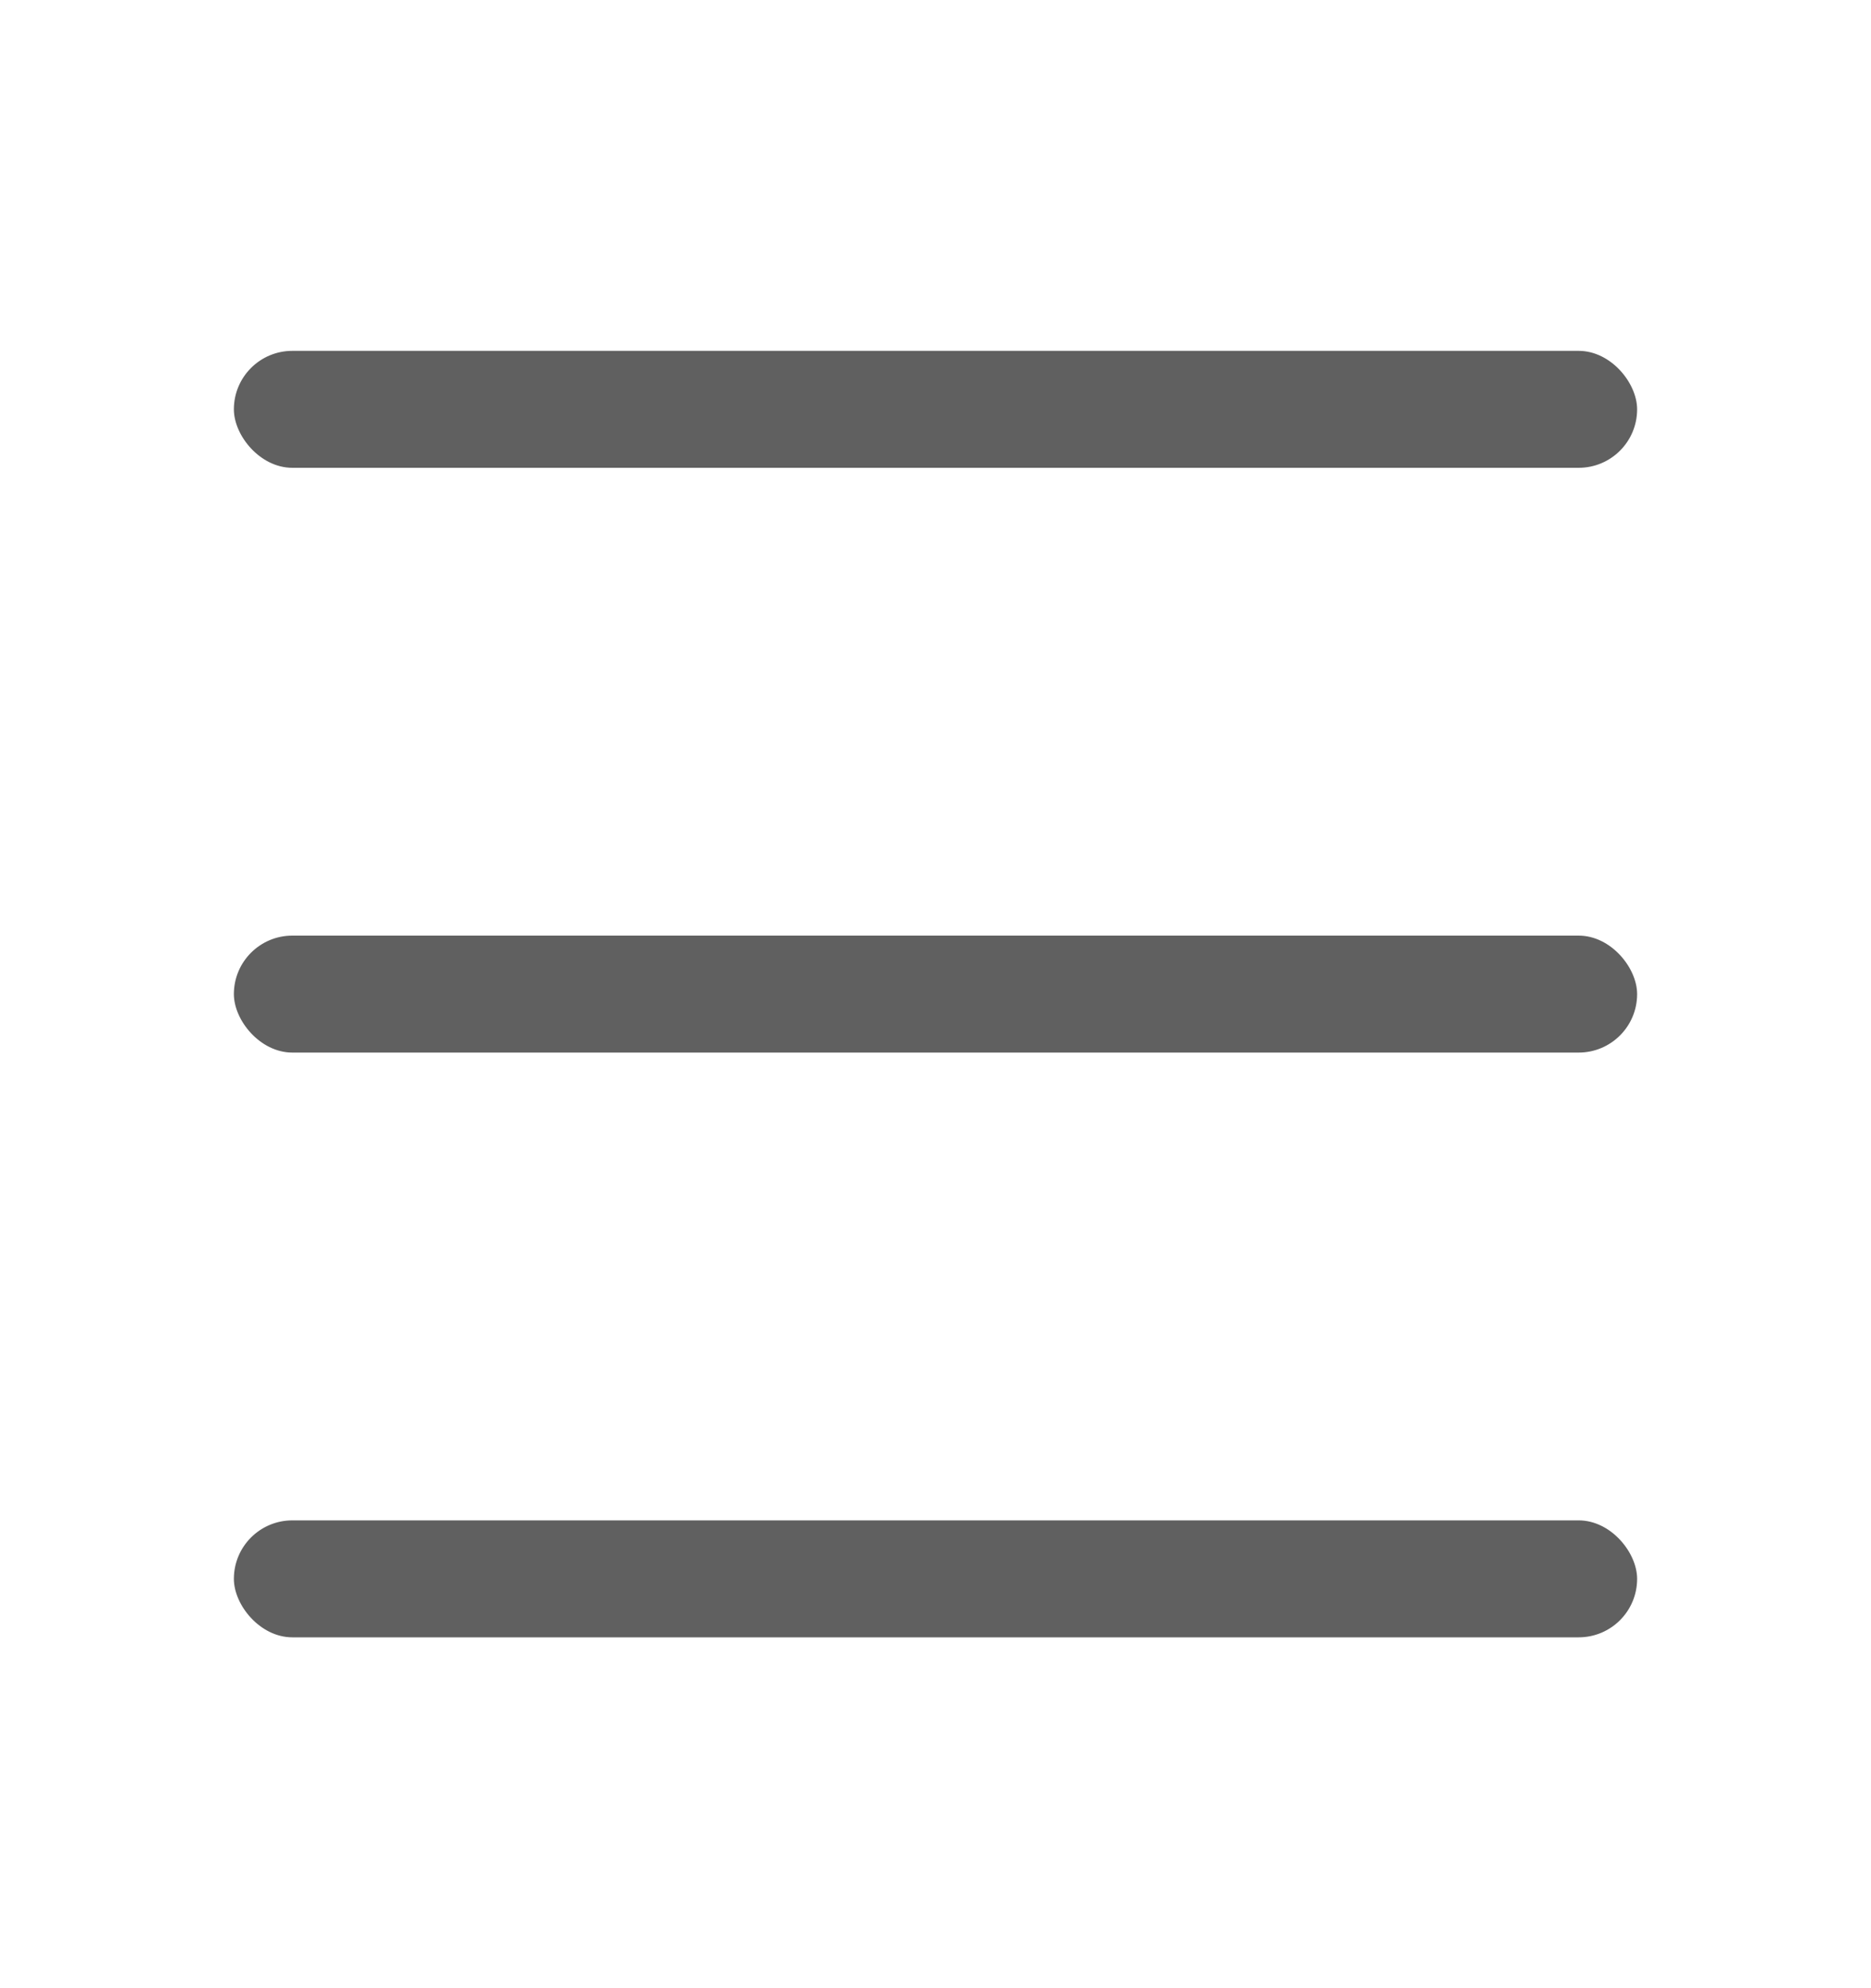 <svg width="16" height="17" viewBox="0 0 16 17" fill="none" xmlns="http://www.w3.org/2000/svg">
    <rect width="16" height="17" fill="none" />
    <rect x="2" y="3" width="12" height="1" rx="0.5" fill="#606060" />
    <rect x="2" y="8" width="12" height="1" rx="0.5" fill="#606060" />
    <rect x="2" y="13" width="12" height="1" rx="0.5" fill="#606060" />
</svg>